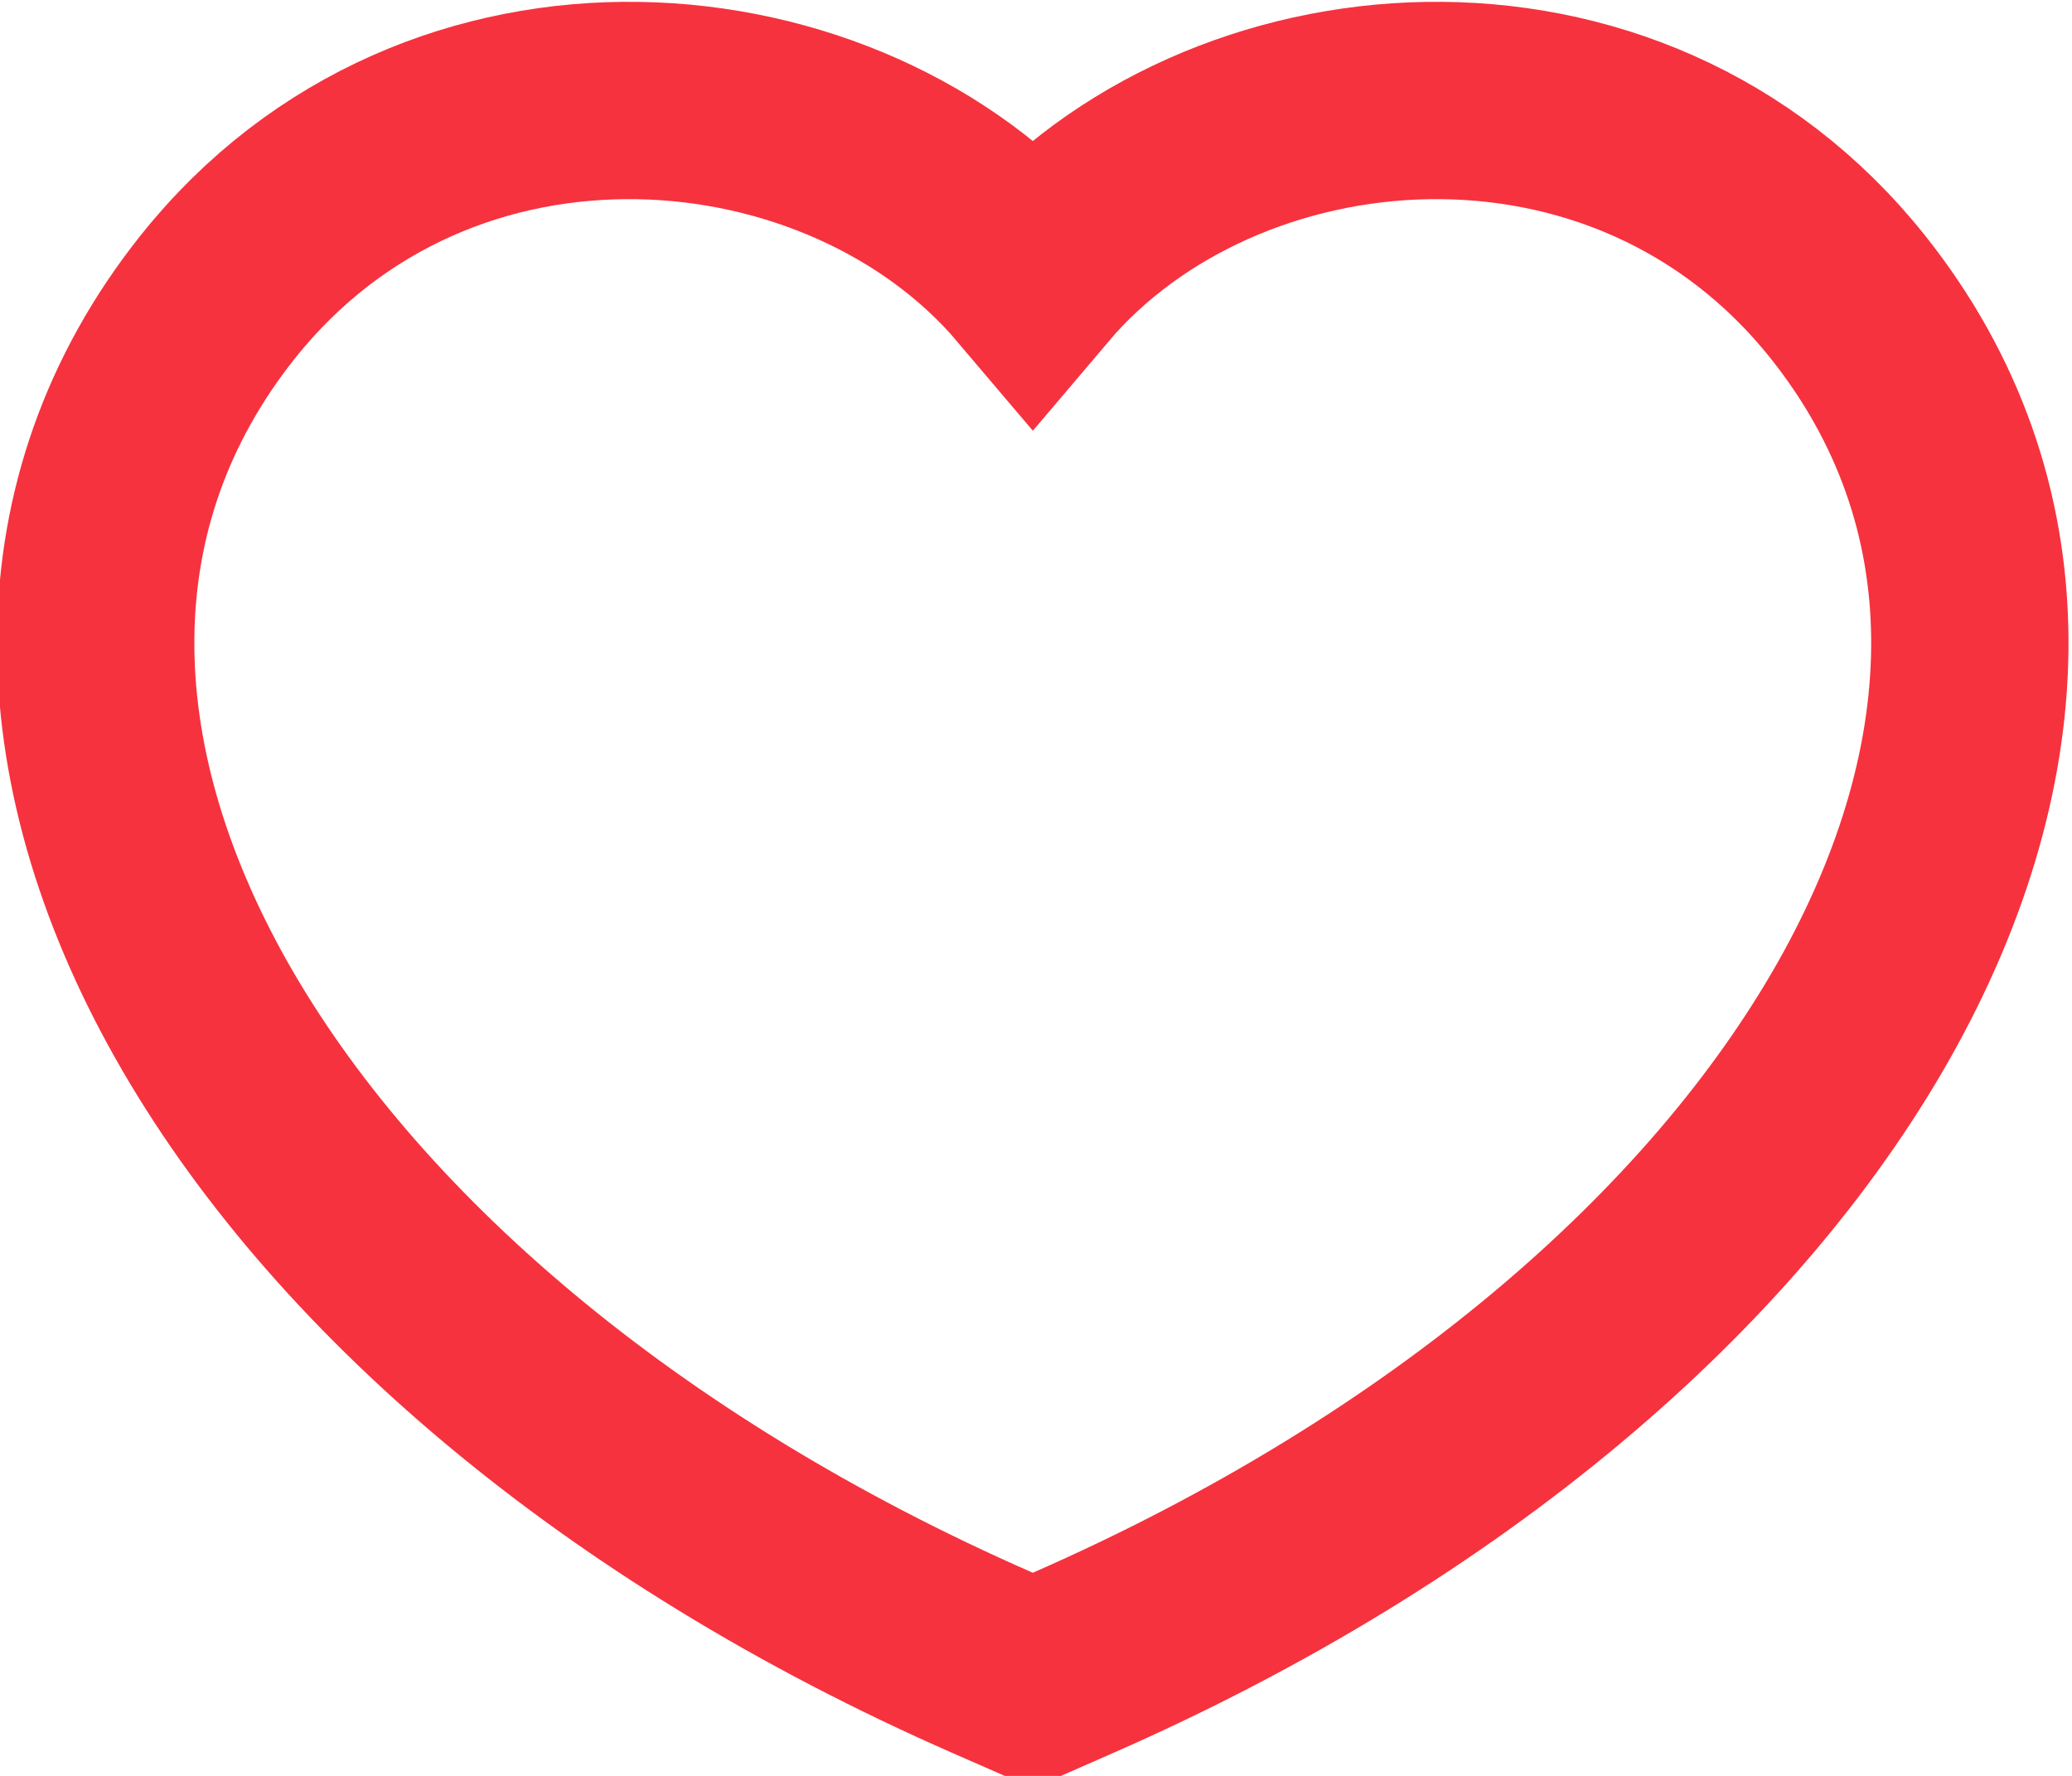 <?xml version="1.0" encoding="UTF-8"?>
<svg width="21px" height="18px" viewBox="0 0 21 18" version="1.1" xmlns="http://www.w3.org/2000/svg" xmlns:xlink="http://www.w3.org/1999/xlink">
    <title>heart-icon-outline</title>
    <desc>Created with Sketch.</desc>
    <g id="heart-icon-outline" stroke="none" stroke-width="1" fill="none" fill-rule="evenodd">
        <path d="M10.468,2.819 C12.362,0.583 16.485,0.191 18.73,3.012 L18.73,3.012 C22.028,7.159 18.487,13.518 10.869,16.857 L10.468,17.033 L10.066,16.857 C2.447,13.518 -1.094,7.159 2.205,3.012 C4.45,0.191 8.573,0.583 10.468,2.819 Z" id="Shape" stroke="#F6323E" stroke-width="2" fill-rule="nonzero"></path>
    </g>
</svg>
